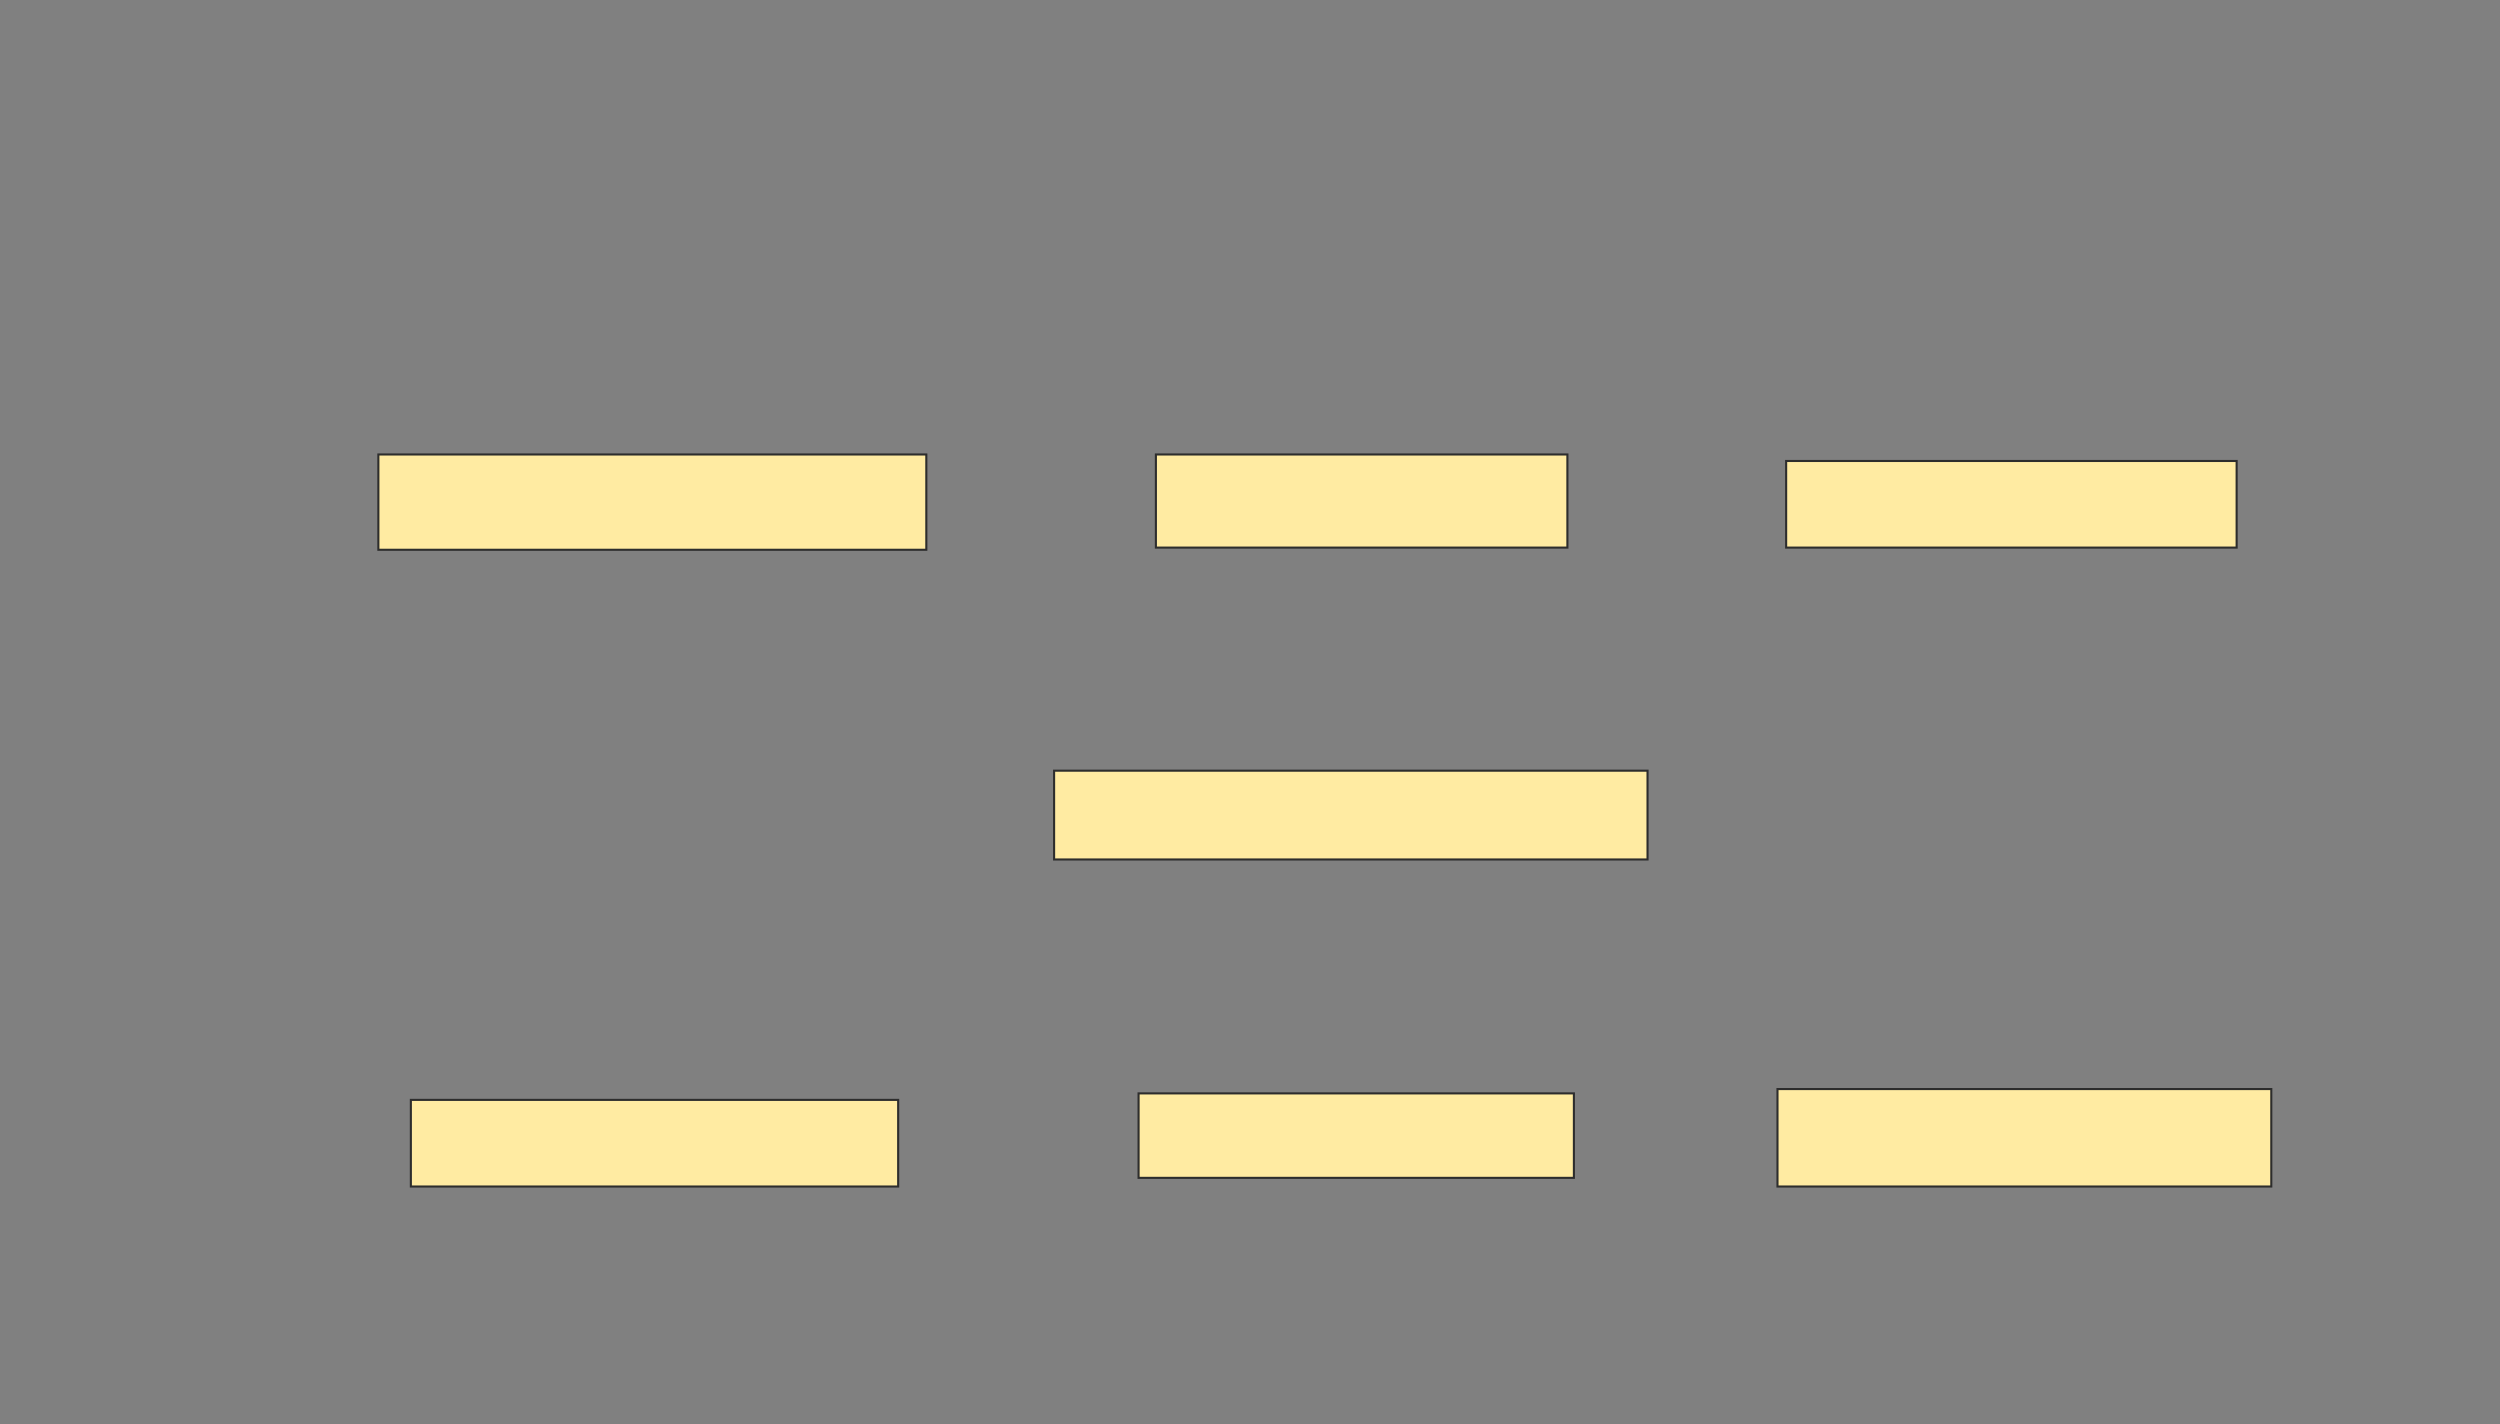 <svg xmlns="http://www.w3.org/2000/svg" width="1190" height="678">
 <rect width="100%" height="100%" fill="#808080" stroke="none"/>
 <!-- Created with Image Occlusion Enhanced -->
 <g>
  <title>Labels</title>
 </g>
 <g>
  <title>Masks</title>
  <rect id="2060507d966a4ae7946e5813415eb046-oa-1" height="45.361" width="260.825" y="216.33" x="180.103" stroke="#2D2D2D" fill="#FFEBA2"/>
  <rect id="2060507d966a4ae7946e5813415eb046-oa-2" height="44.33" width="195.876" y="216.33" x="550.206" stroke="#2D2D2D" fill="#FFEBA2"/>
  <rect id="2060507d966a4ae7946e5813415eb046-oa-3" height="41.237" width="214.433" y="219.423" x="850.206" stroke="#2D2D2D" fill="#FFEBA2"/>
  <rect id="2060507d966a4ae7946e5813415eb046-oa-4" height="42.268" width="282.474" y="366.845" x="501.752" stroke="#2D2D2D" fill="#FFEBA2"/>
  <rect id="2060507d966a4ae7946e5813415eb046-oa-5" height="41.237" width="231.959" y="523.546" x="195.567" stroke="#2D2D2D" fill="#FFEBA2"/>
  <rect id="2060507d966a4ae7946e5813415eb046-oa-6" height="40.206" width="207.216" y="520.454" x="541.959" stroke="#2D2D2D" fill="#FFEBA2"/>
  <rect id="2060507d966a4ae7946e5813415eb046-oa-7" height="46.392" width="235.052" y="518.392" x="846.082" stroke="#2D2D2D" fill="#FFEBA2"/>
 </g>
</svg>